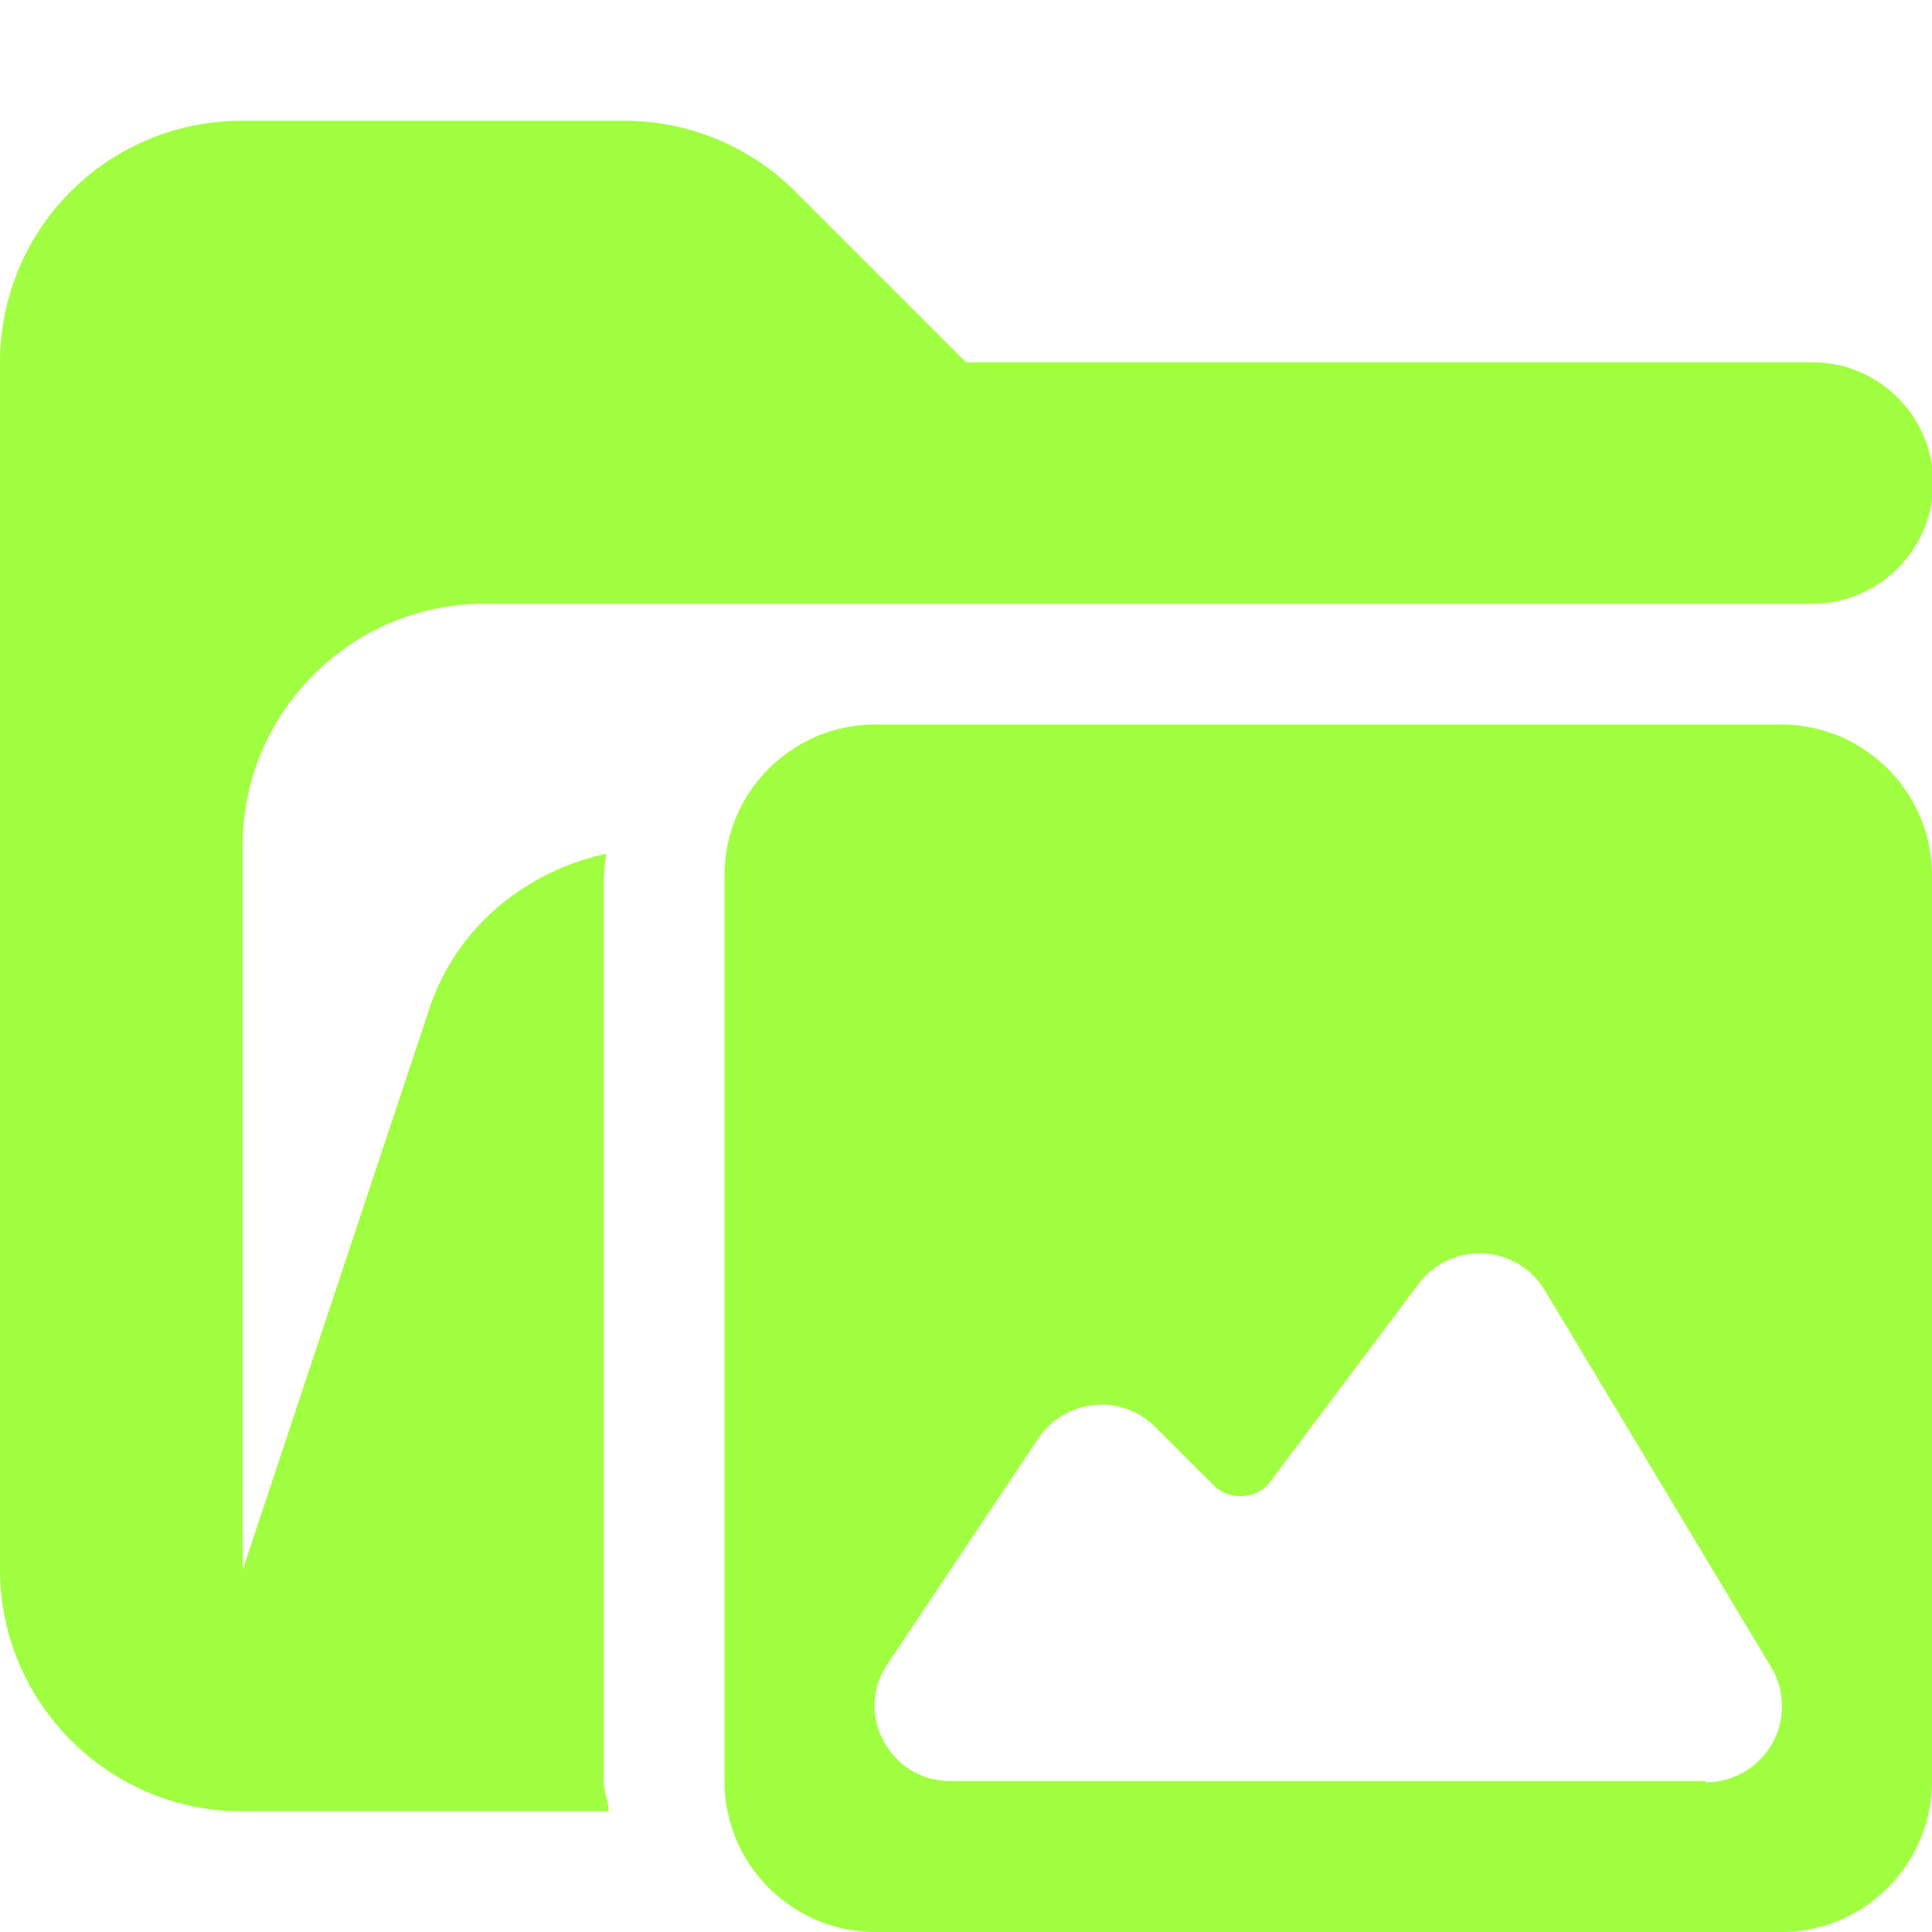 <svg xmlns="http://www.w3.org/2000/svg" viewBox="0 0 16 16"><path fill="#a0ff40" d="M15 3H8L6.59 1.59A2 2 0 0 0 5.18 1H2.01A2 2 0 0 0 0 3v10c0 1.1.9 2 2 2h3.04c0-.08-.04-.16-.04-.25v-7.5l.02-.18c-.68.15-1.25.62-1.47 1.3L2.01 13V7c0-1.1.9-2 2-2h11c.55 0 1-.45 1-1s-.45-1-1-1Z"/><path fill="#a0ff40" d="M14.75 6h-7.5C6.56 6 6 6.56 6 7.25v7.5c0 .69.56 1.25 1.25 1.25h7.5c.69 0 1.25-.56 1.25-1.25v-7.5C16 6.56 15.44 6 14.75 6m-.63 8.75H7.87c-.5 0-.8-.56-.52-.97l1.25-1.87a.63.63 0 0 1 .96-.1l.49.49c.13.13.36.12.47-.03l1.23-1.64a.63.63 0 0 1 1.04.05l1.88 3.13a.63.63 0 0 1-.54.95Z"/></svg>